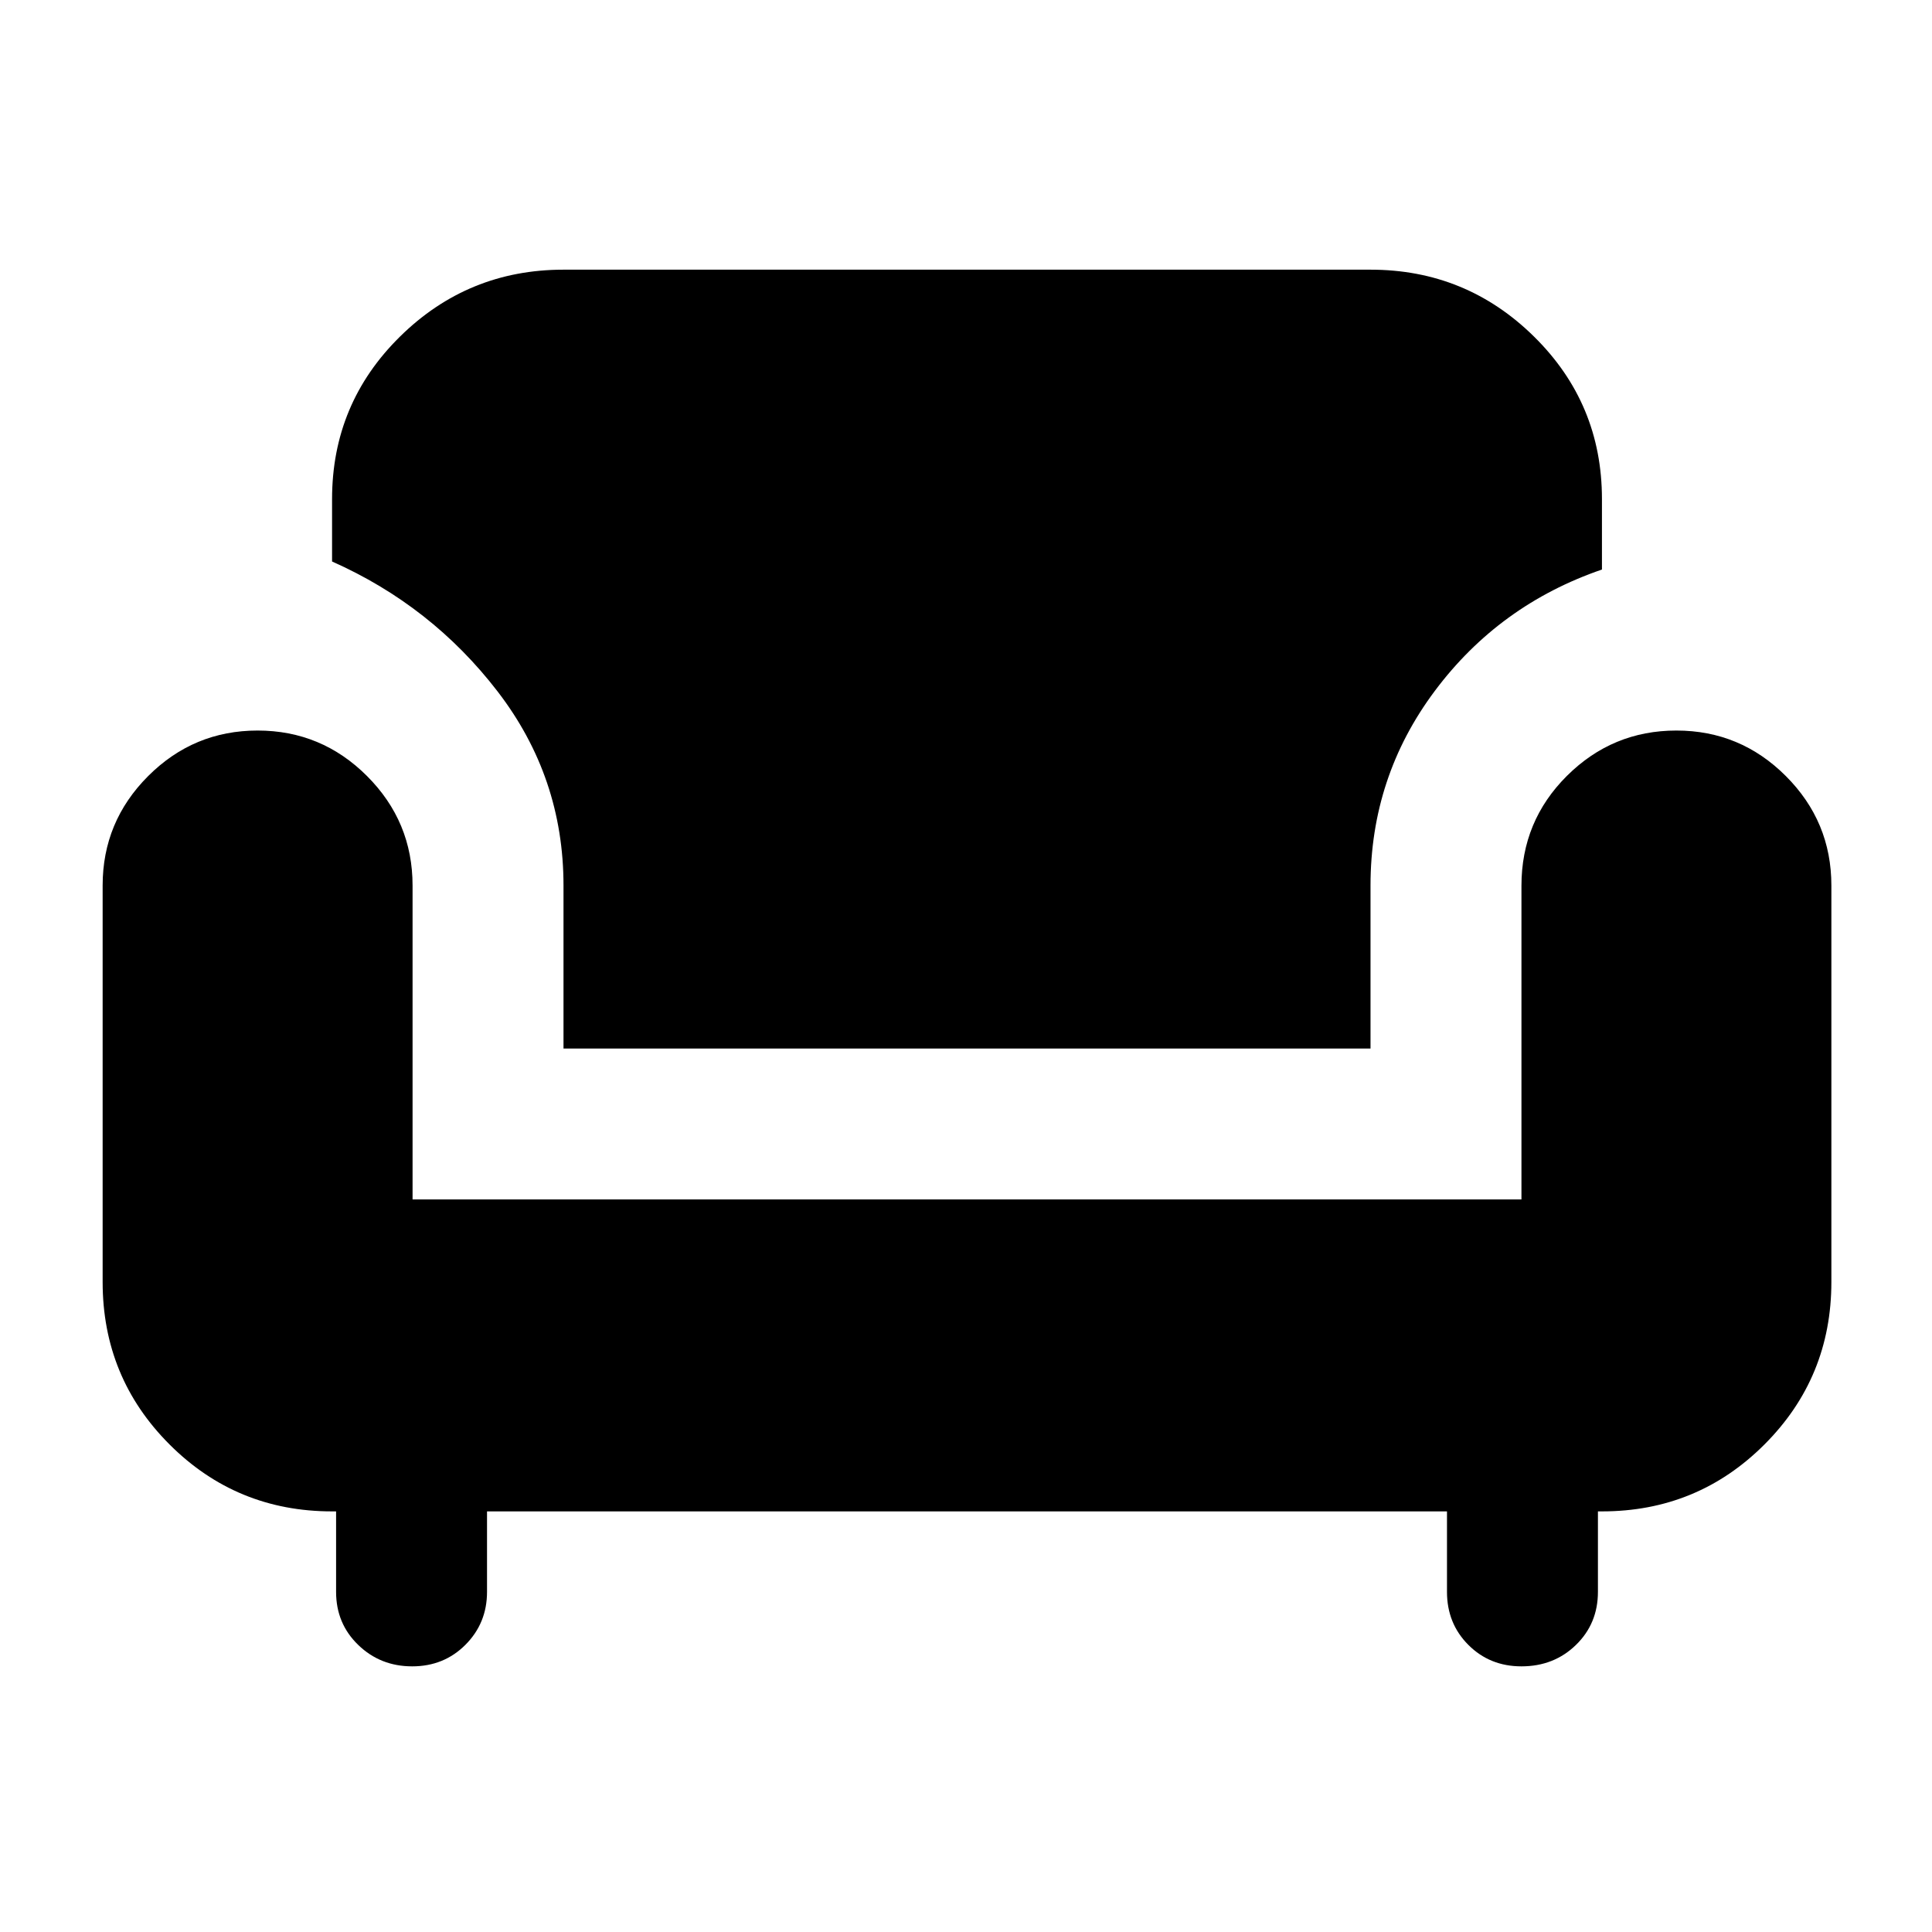 <svg xmlns="http://www.w3.org/2000/svg" height="24" viewBox="0 -960 960 960" width="24"><path d="M204.81-132Q189-132 178-142.64q-11-10.63-11-26.36v-40h-2q-47.5 0-80.75-33.25T51-323v-197q0-31.76 22.62-54.38T128-597q31.76 0 54.38 22.62T205-520v156h551v-155.85q0-32.15 22.62-54.65T833-597q31.76 0 54.38 22.62T910-520v197q0 47.5-33.25 80.75T796-209h-2v40q0 15.73-10.92 26.36Q772.15-132 756-132q-15.72 0-26.36-10.64Q719-153.27 719-169v-40H242v40q0 15.5-10.69 26.25-10.7 10.75-26.5 10.75ZM280-439v-81q0-53.84-32.75-96.42T165-681v-31q0-47.5 33.75-80.75T280-826h401q47.5 0 81.25 33.25T796-712v35q-51 17.5-83 60.25T681-520v81H280Z"/></svg>